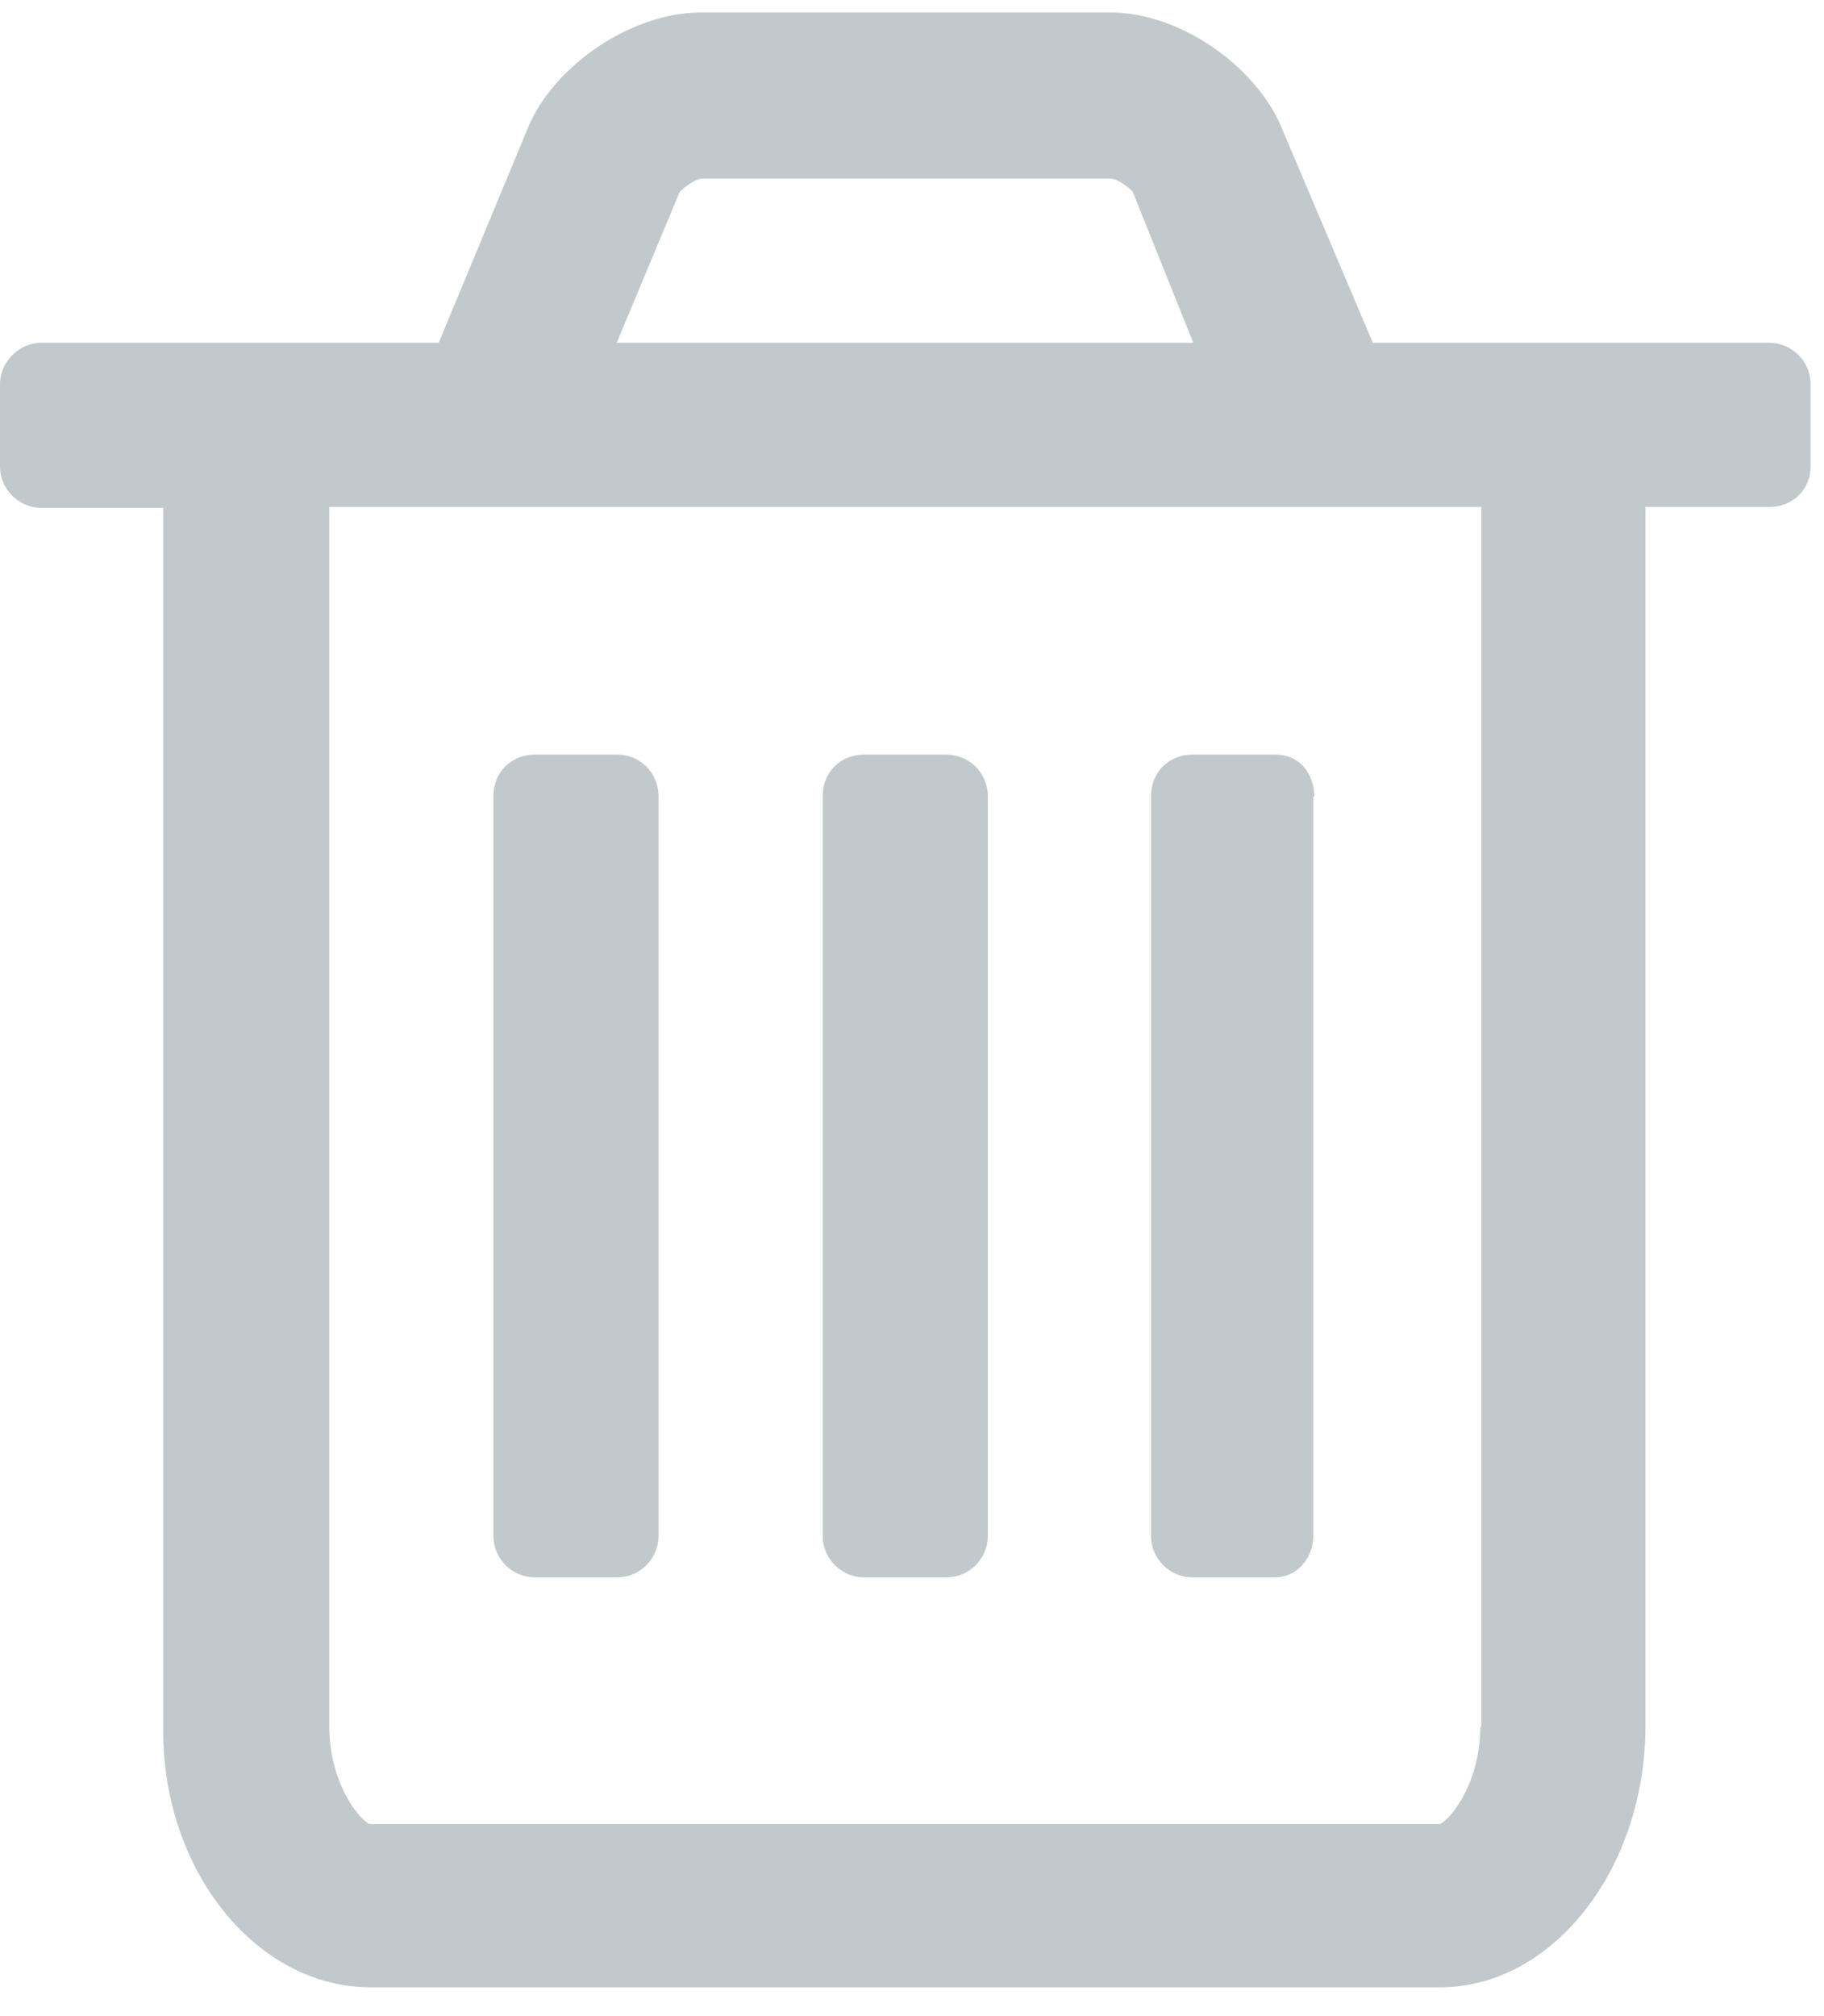 <svg xmlns="http://www.w3.org/2000/svg" width="19" height="21"><title>trash</title><desc>Created with Sketch.</desc><g fill="none"><g fill="#C2C9CC"><path d="M6.86 8.3c0-.26-.2-.44-.43-.44h-.86c-.24 0-.43.18-.43.43V16c0 .24.2.43.43.43h.86c.24 0 .43-.2.43-.43V8.3zm3.43 0c0-.26-.2-.44-.44-.44H9c-.24 0-.43.18-.43.43V16c0 .24.2.43.43.43h.86c.24 0 .43-.2.43-.43V8.3zm3.4 0c0-.26-.17-.44-.4-.44h-.87c-.24 0-.43.18-.43.43V16c0 .24.2.43.43.43h.86c.23 0 .4-.2.4-.43V8.3zm1.73 9.68c0 .64-.36 1.02-.43 1.02H3.86c-.07 0-.43-.38-.43-1.02V5.28h12V18zm-9-14.4L7.08 2c.05-.05.15-.13.23-.14h4.26c.07 0 .2.1.23.14l.63 1.57h-6zM18.86 4c0-.24-.2-.43-.43-.43H14.3l-.95-2.24c-.27-.65-1.07-1.2-1.78-1.2H7.3c-.72 0-1.53.55-1.8 1.2l-.93 2.24H.43C.2 3.57 0 3.77 0 4v.86c0 .24.2.43.43.43H1.7v12.74c0 1.47.98 2.67 2.16 2.67H15c1.18 0 2.14-1.24 2.14-2.72V5.28h1.3c.23 0 .42-.18.42-.42V4z"/></g></g></svg>